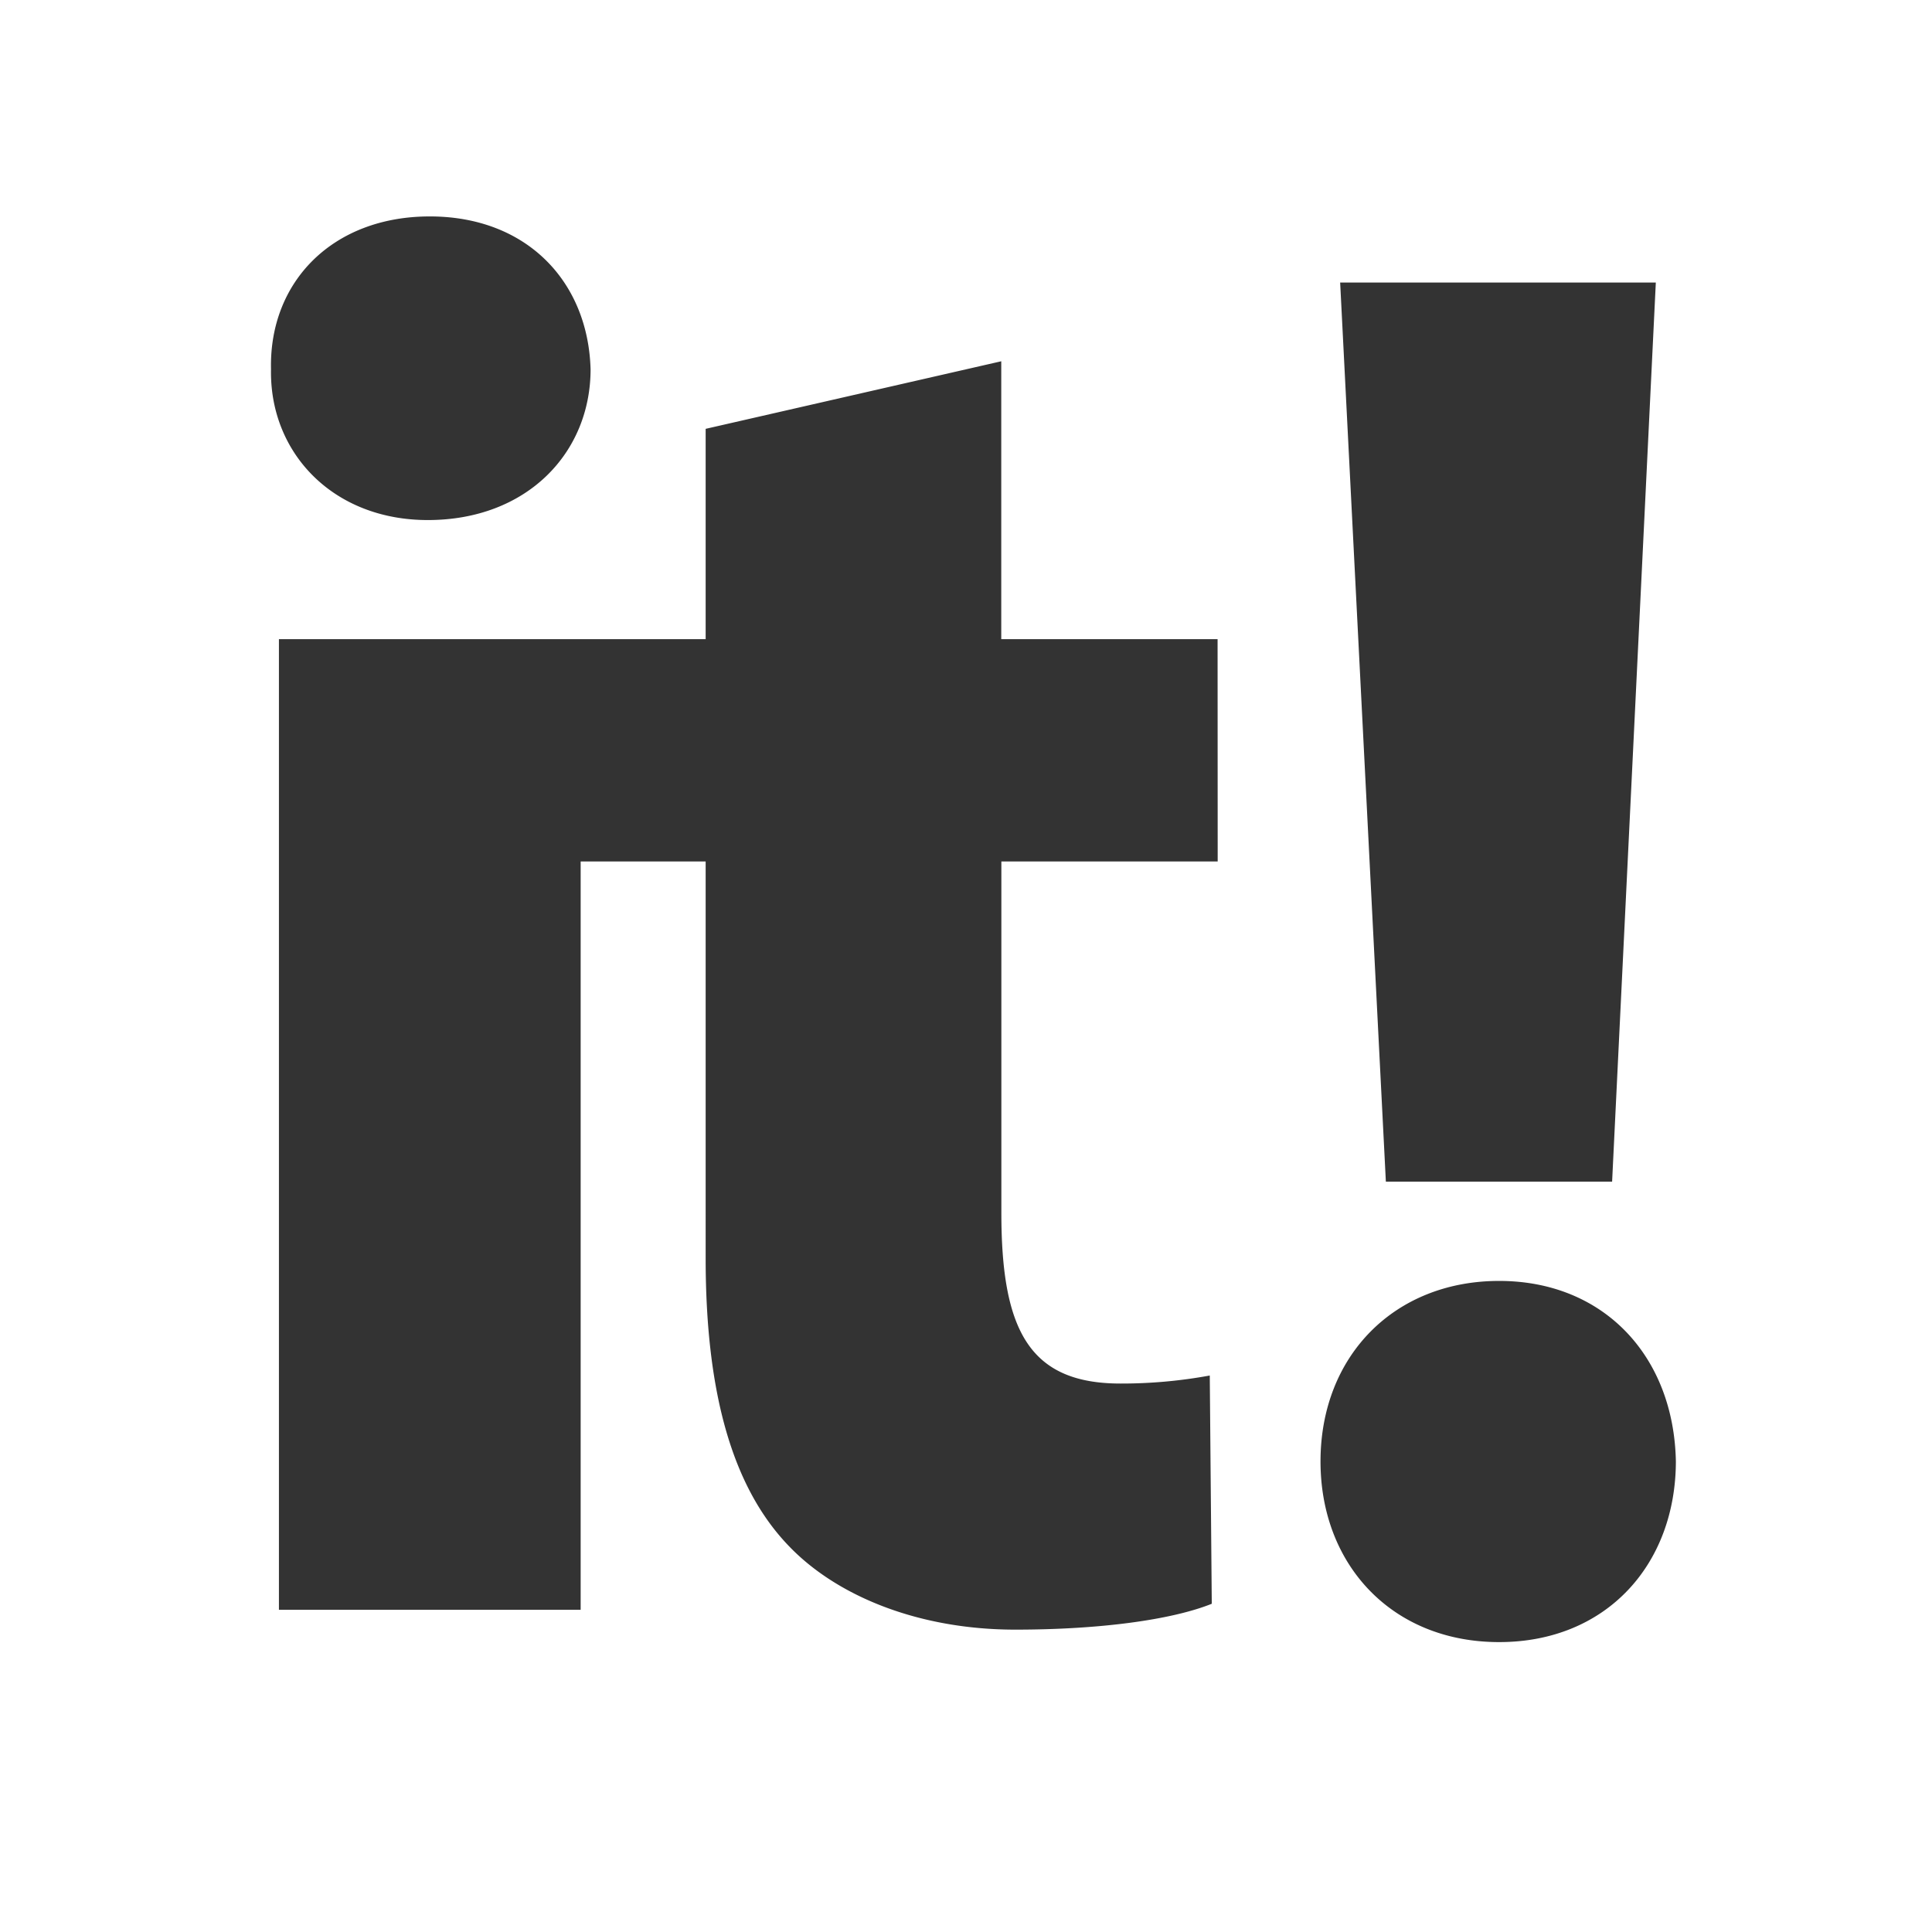 <svg id="Слой_1" data-name="Слой 1" xmlns="http://www.w3.org/2000/svg" viewBox="0 0 183 183"><rect x="0" y="0" width="183" height="183" fill="#333333" stroke="none"/><defs><style>.cls-1{fill:#fff;}</style></defs><path class="cls-1" d="M0,0V183H183V0ZM156.84,26.76l-4.14,85.17H131.27l-4.33-85.17ZM40.71,20.5c9.21,0,15,6.2,15.23,14.48,0,7.89-6,14.28-15.42,14.28-9,0-15-6.39-14.85-14.28C25.48,26.7,31.5,20.5,40.71,20.5Zm74.63,61.1H94.85v33.28c0,11.09,2.63,16.17,11.28,16.17a46.23,46.23,0,0,0,8.46-.76l.19,21.62c-3.76,1.51-10.53,2.45-18.61,2.45-9.21,0-16.92-3.2-21.43-7.9-5.27-5.45-7.9-14.29-7.9-27.26V81.6H55v70.88H26.42V60.54H66.84V40.62l28-6.4V60.54h20.49ZM142,155.54c-10.15,0-16.92-7.33-16.92-17.11,0-10,7-17.1,16.92-17.1s16.55,7.14,16.74,17.1C158.72,148.21,152.14,155.54,142,155.54Z"/></svg>